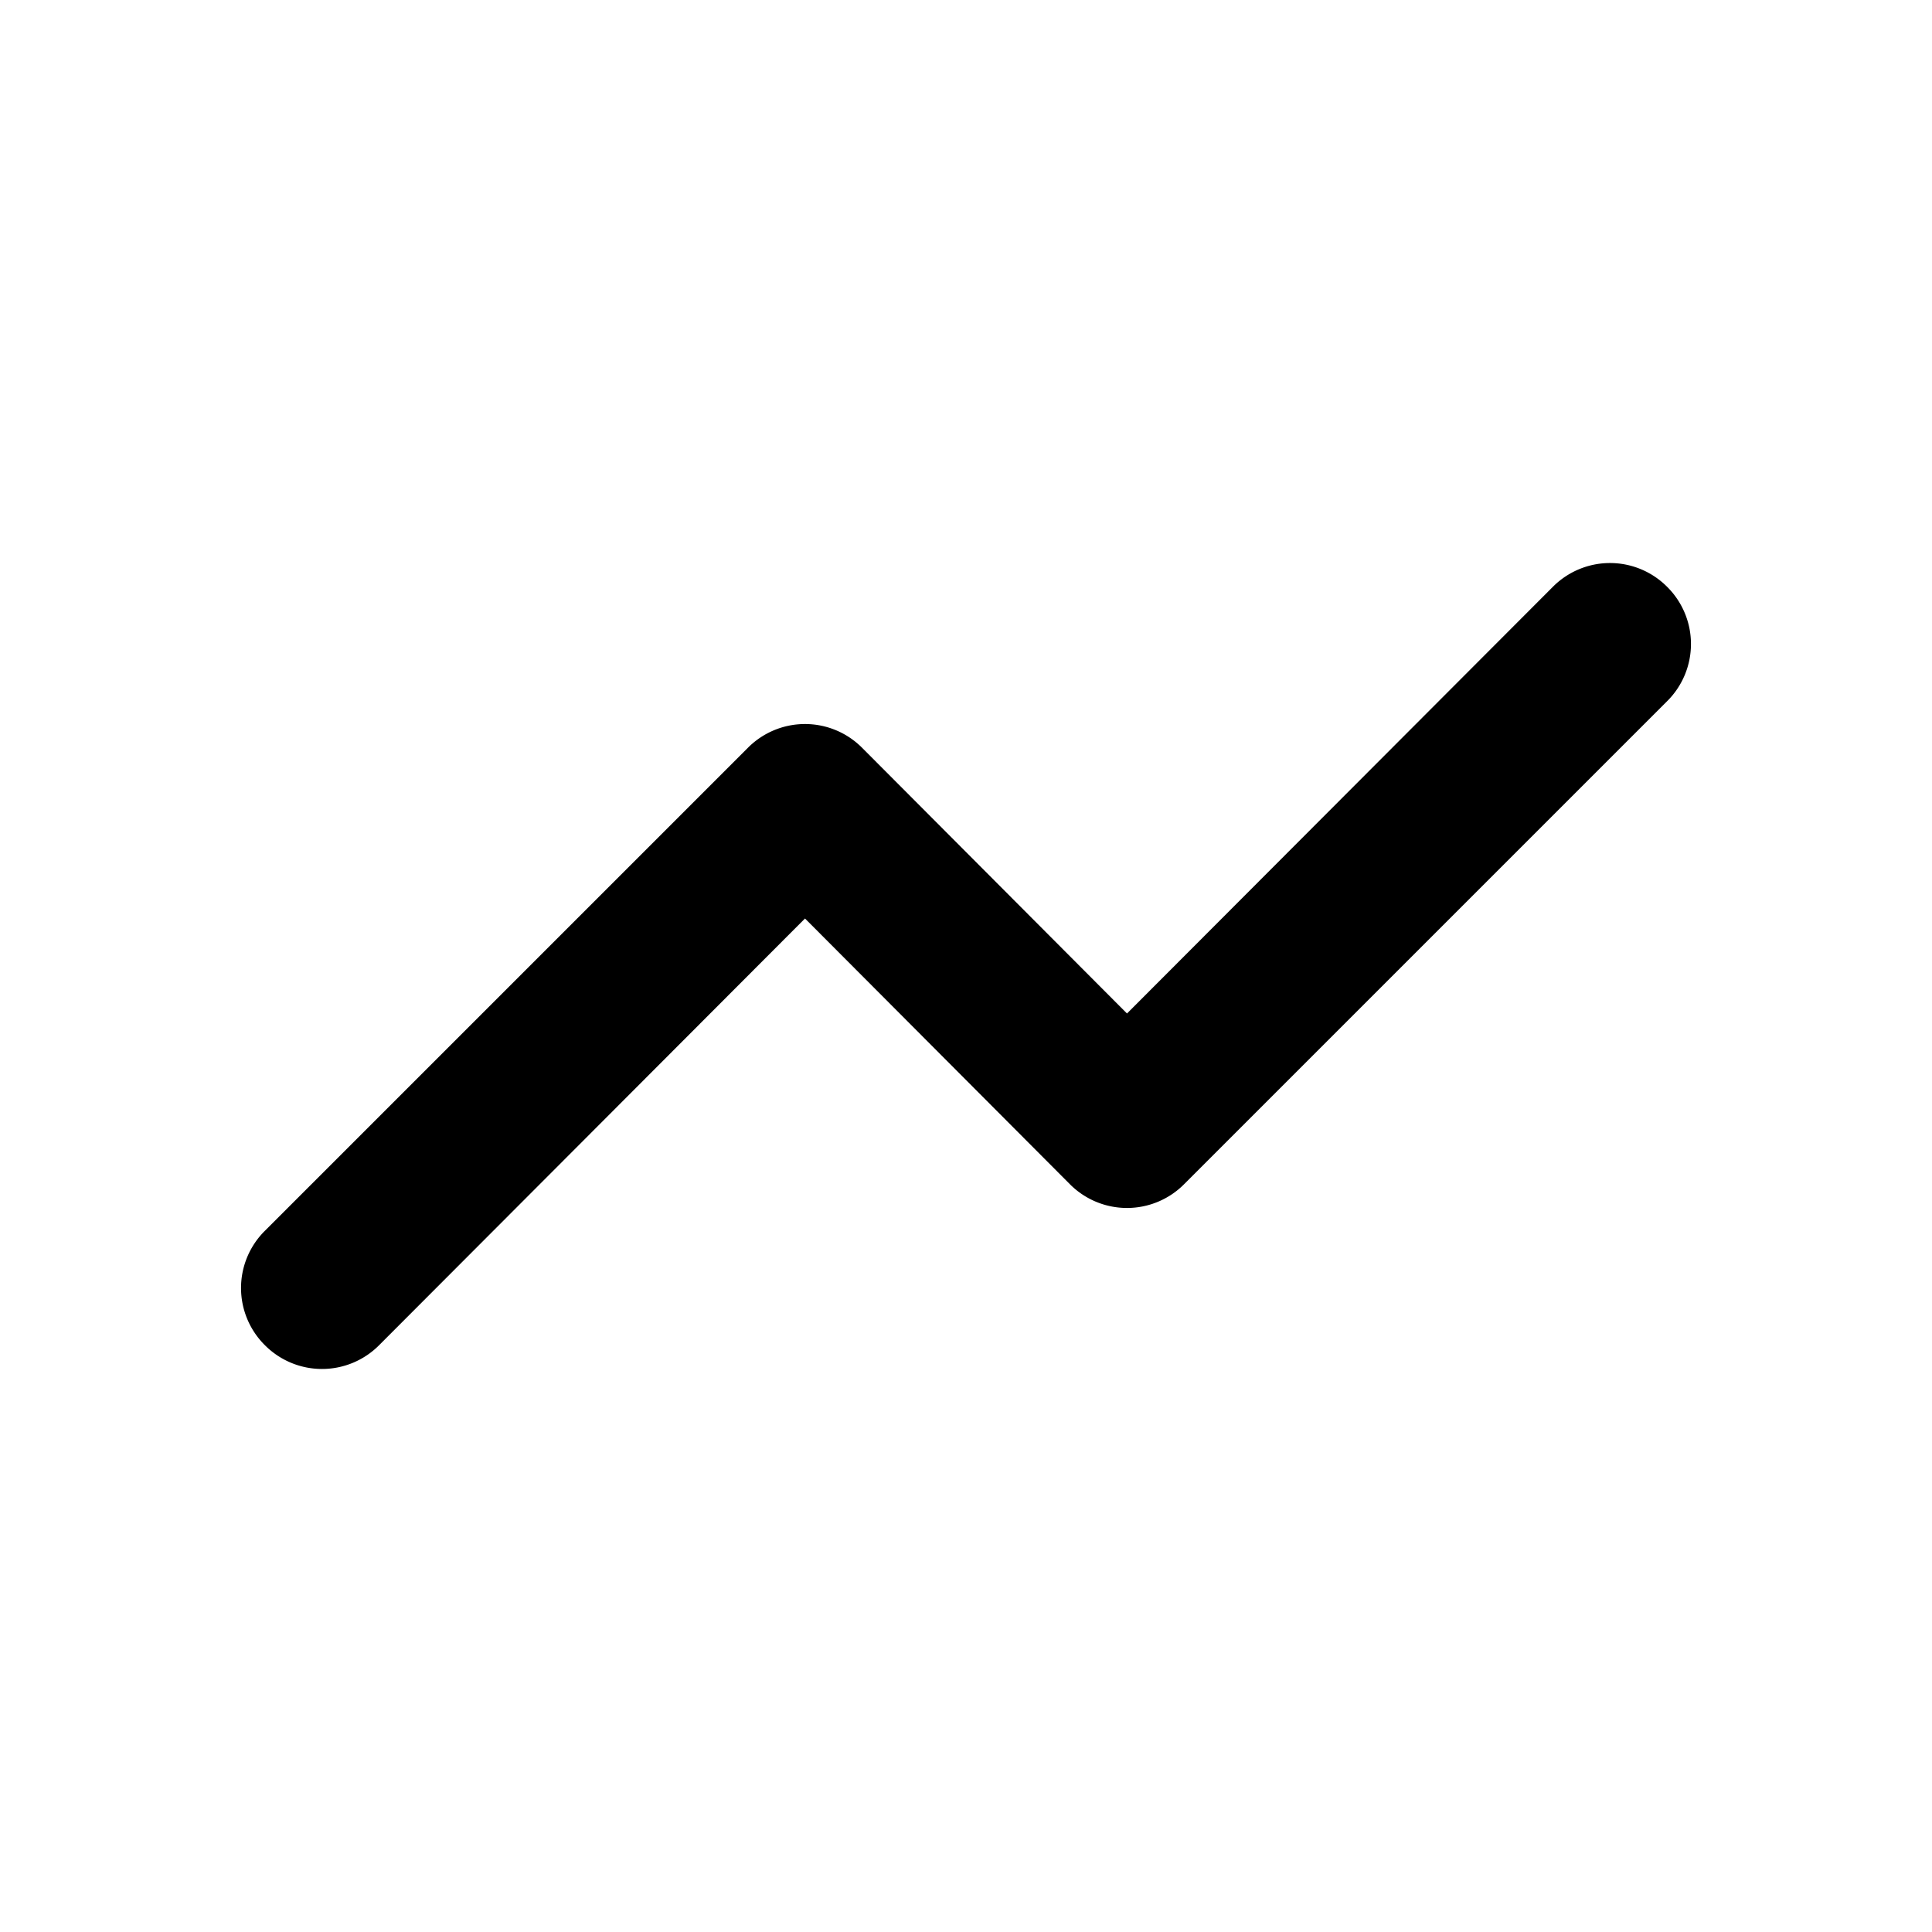 <svg id="Layer_1" data-name="Layer 1" xmlns="http://www.w3.org/2000/svg" viewBox="0 0 24 24"><title>Show Chart</title><path d="M20.71,7.29a1,1,0,0,1,0,1.42l-6,6a1,1,0,0,1-1.42,0L10,11.41l-5.29,5.3a1,1,0,0,1-1.42,0,1,1,0,0,1,0-1.42l6-6a1,1,0,0,1,1.42,0L14,12.59l5.29-5.3A1,1,0,0,1,20.71,7.29Z"/></svg>